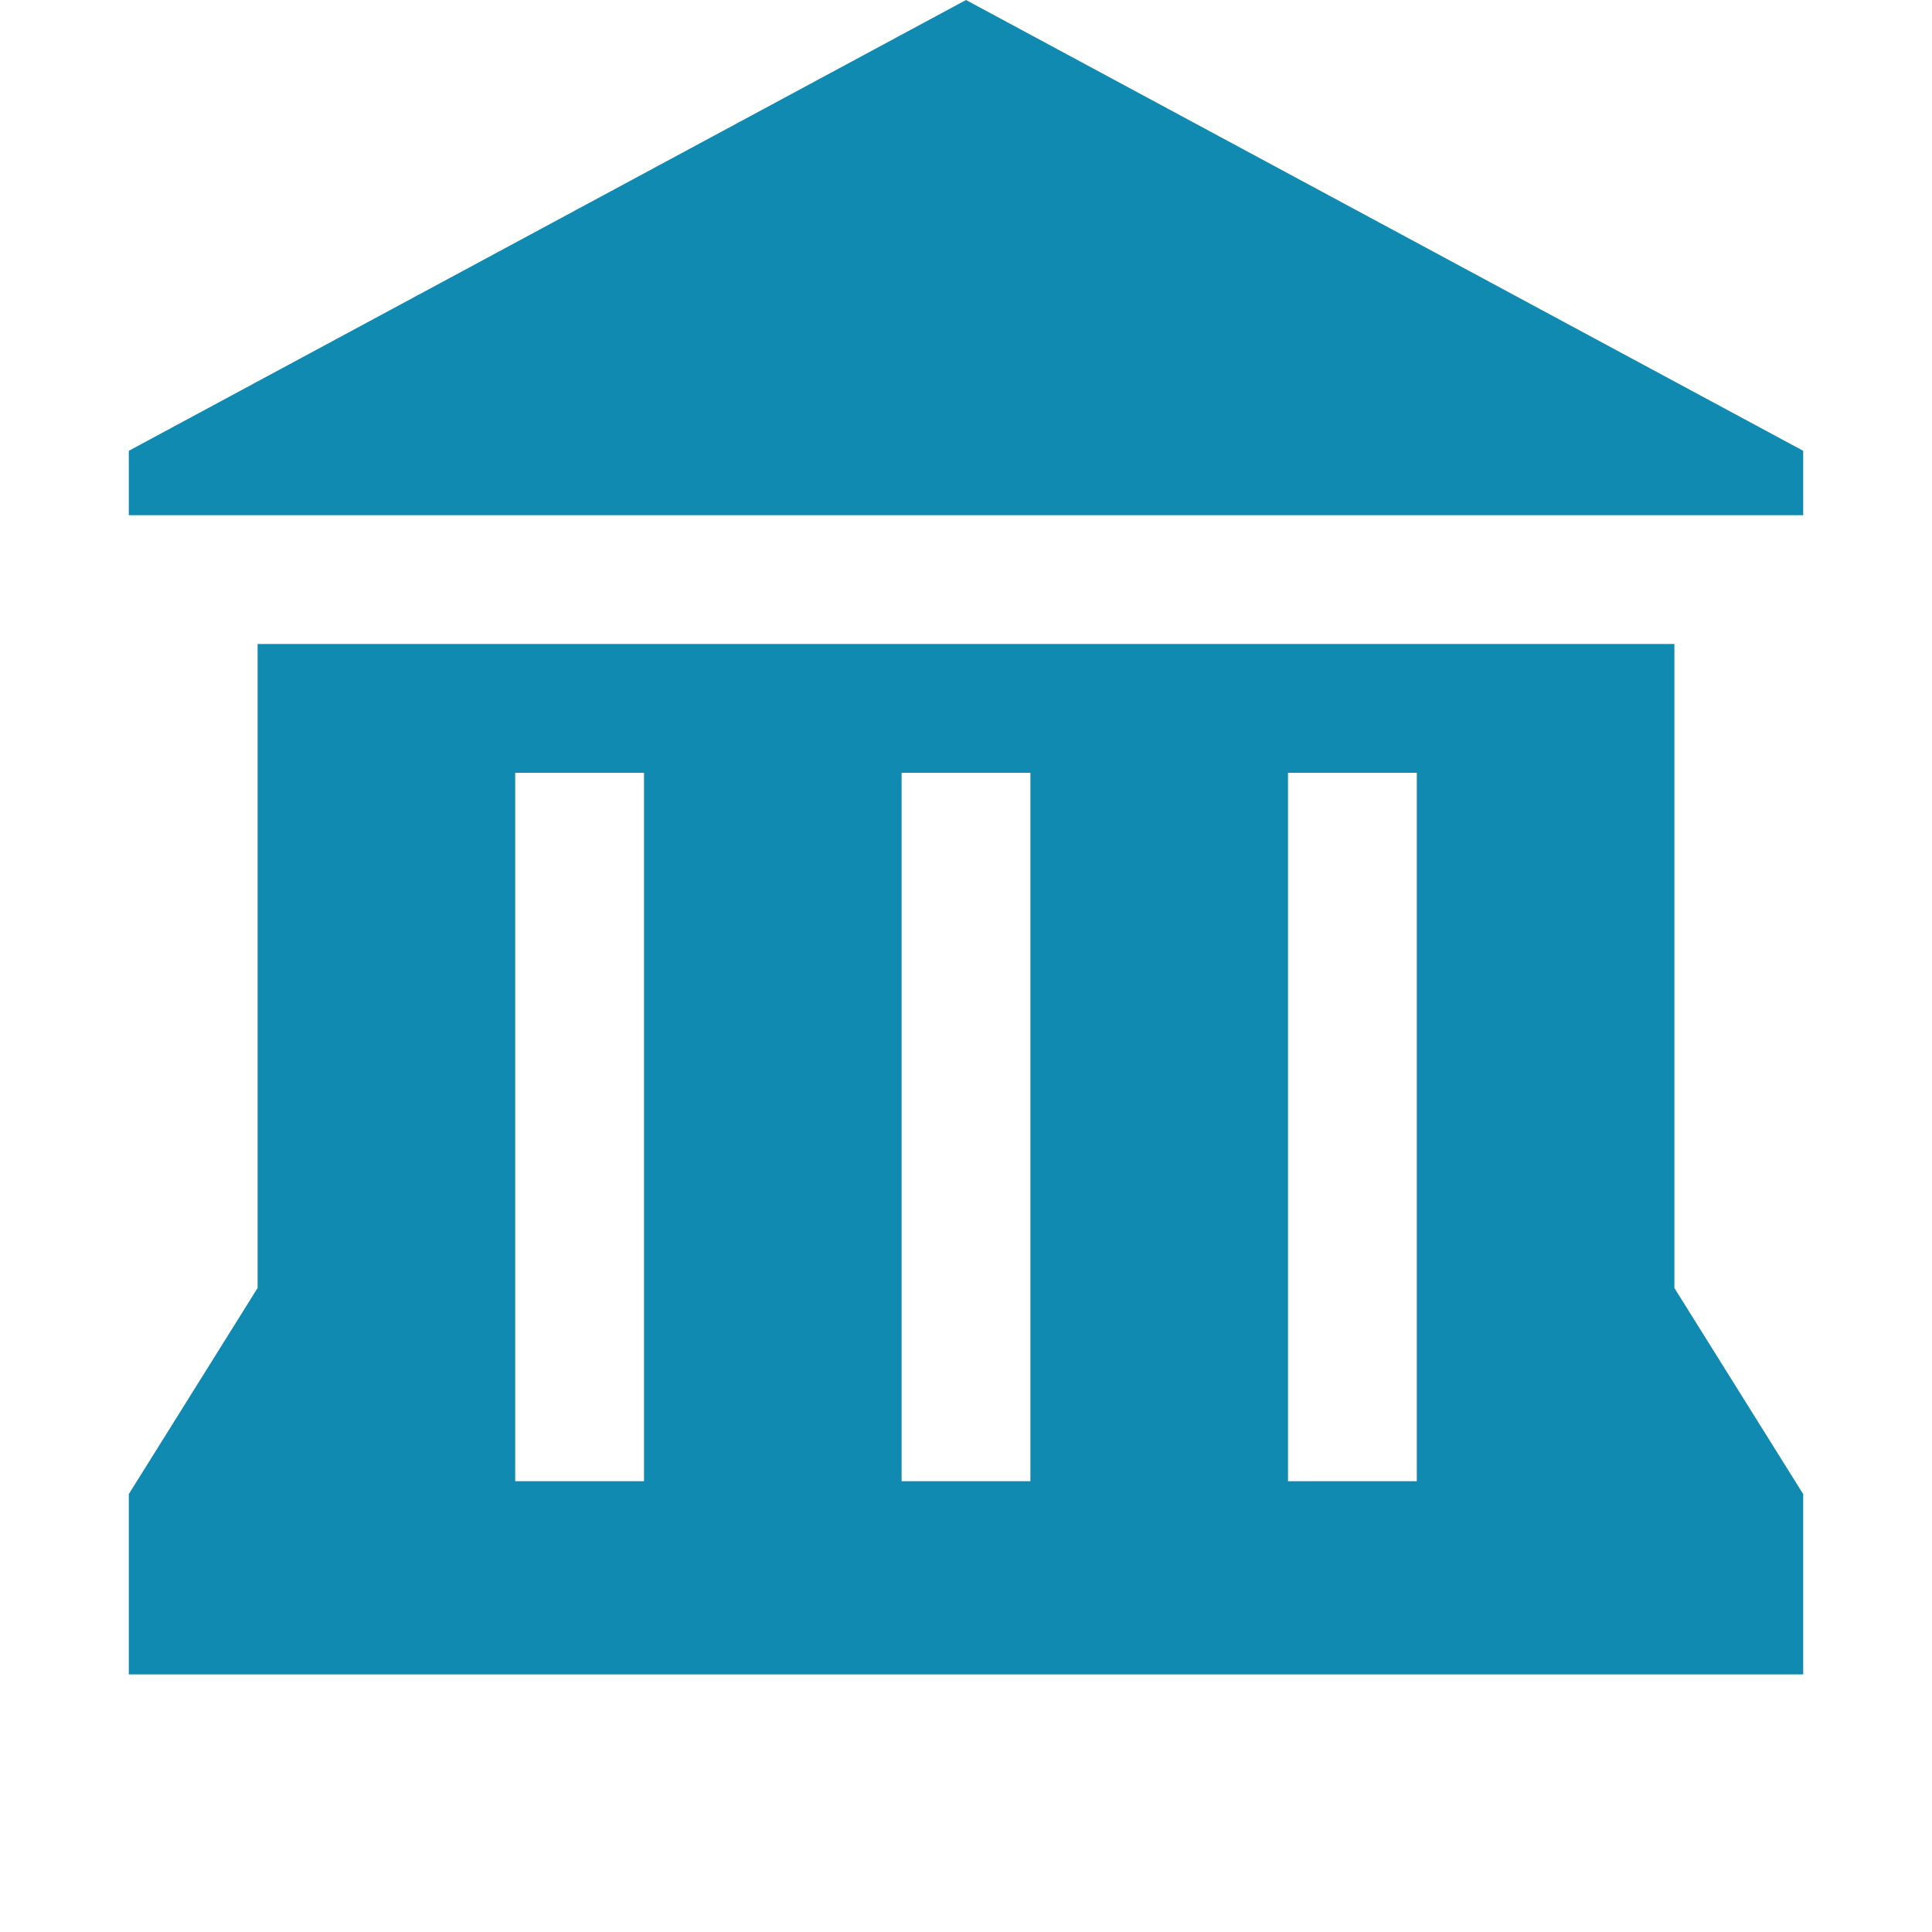 <svg xmlns="http://www.w3.org/2000/svg" width="15" height="15" viewBox="0 0 15 15" fill="none">
<path d="M7.5 0L1 3.5V4H14V3.5L7.5 0ZM2 5V10L1 11.6V13H14V11.6L13 10V5H2ZM4 6H5V11.5H4V6ZM7 6H8V11.5H7V6ZM10 6H11V11.5H10V6Z" fill="#118AB2"/>
</svg>